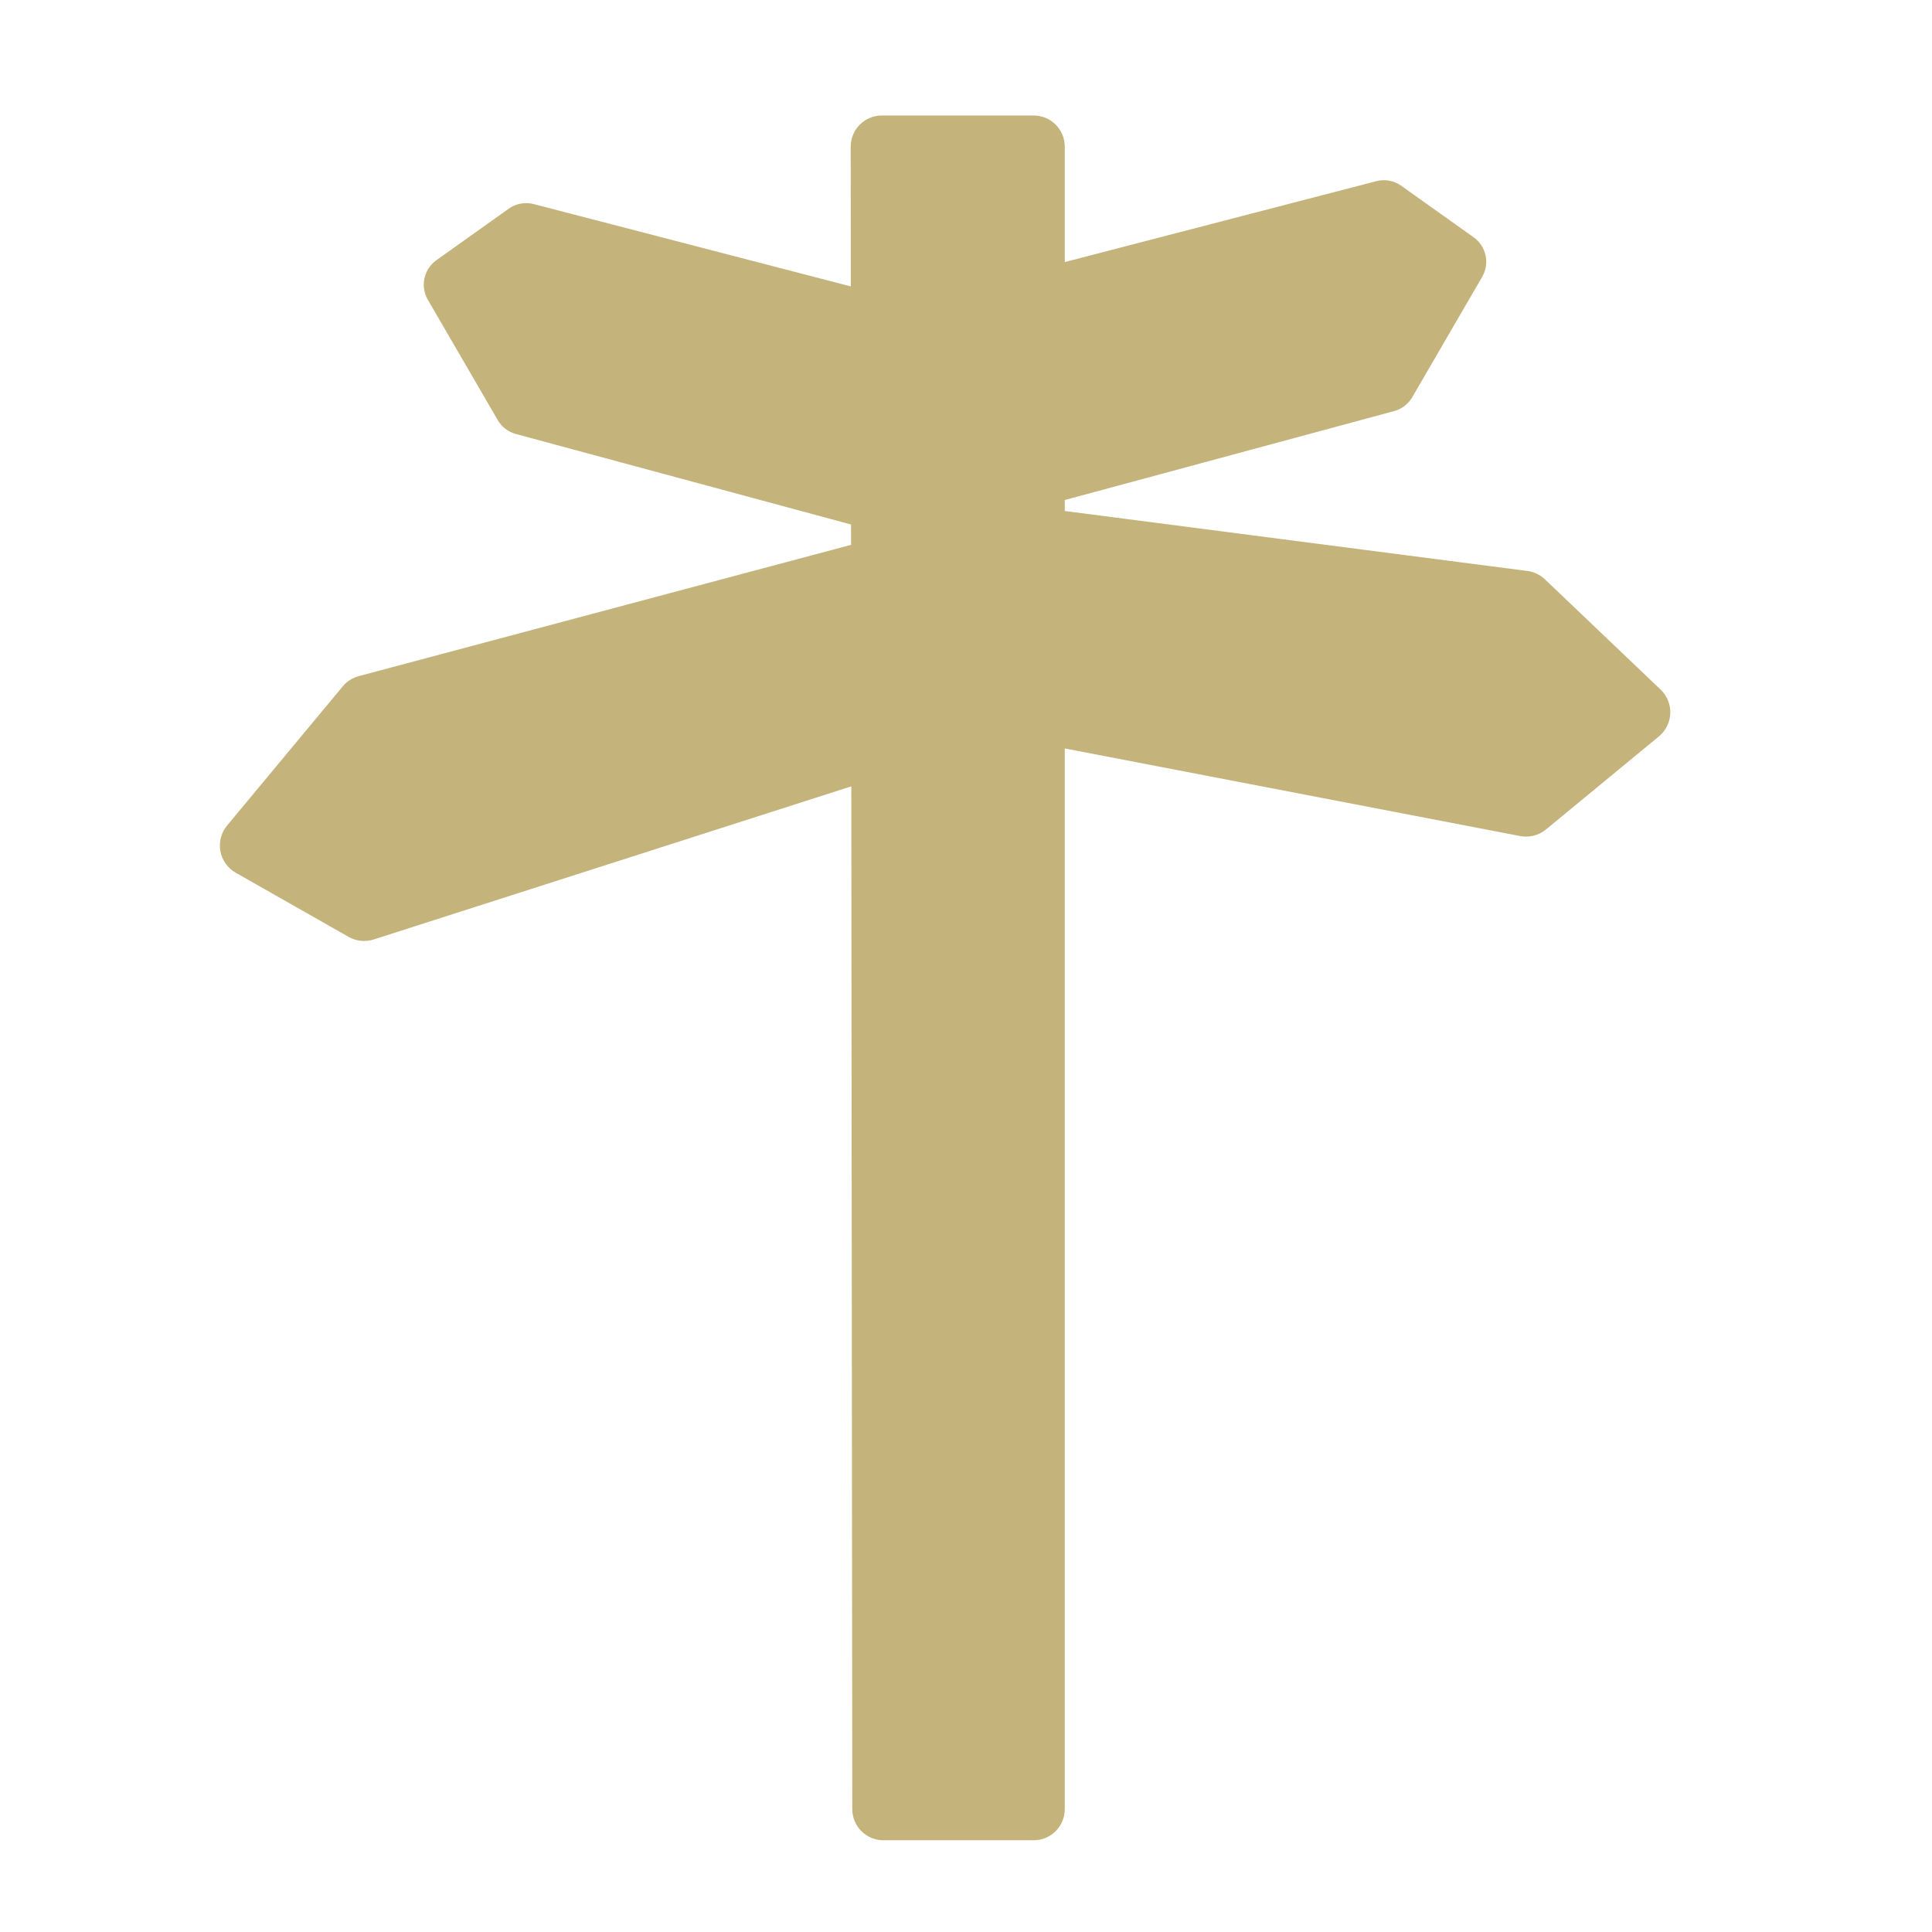 <svg enable-background="new 0 0 580 580" height="580" viewBox="0 0 580 580" width="580" xmlns="http://www.w3.org/2000/svg">
<path d="m498.523 207.016l-34.72-33.092c-1.446-1.379-3.295-2.261-5.277-2.518l-138.872-18.002v-3.292l98.878-26.703c2.294-.62 4.251-2.12 5.444-4.175l20.986-36.122c2.34-4.026 1.228-9.171-2.565-11.873l-21.726-15.47c-2.173-1.546-4.915-2.051-7.495-1.382l-93.522 24.283v-34.651c0-5.163-4.186-9.349-9.349-9.349h-45.572c-2.481 0-4.86.986-6.614 2.741-1.753 1.755-2.737 4.135-2.735 6.616l.04 41.955-95.201-24.718c-2.583-.67-5.324-.164-7.495 1.382l-21.725 15.471c-3.793 2.701-4.905 7.846-2.566 11.873l20.986 36.122c1.194 2.055 3.151 3.555 5.445 4.175l100.624 27.175.006 6.101-147.795 39.412c-1.882.502-3.562 1.576-4.807 3.074l-34.719 41.771c-1.778 2.14-2.518 4.958-2.019 7.695.5 2.737 2.186 5.113 4.605 6.487l33.905 19.259c1.43.813 3.031 1.227 4.643 1.227.964 0 1.933-.148 2.869-.449l143.387-45.972.292 307.055c.005 5.159 4.189 9.34 9.349 9.34h45.097c5.163 0 9.349-4.186 9.349-9.349v-318.42l136.702 26.297c.59.113 1.185.169 1.775.169 2.163 0 4.28-.747 5.978-2.146l33.906-27.938c2.075-1.71 3.319-4.228 3.416-6.915.098-2.688-.96-5.289-2.908-7.144z" fill="rgba(197,179,124,1.0)" fill-opacity="1" stroke="rgba(35,35,35,1.0)" stroke-opacity="1" stroke-width="0.0"/>
</svg>
